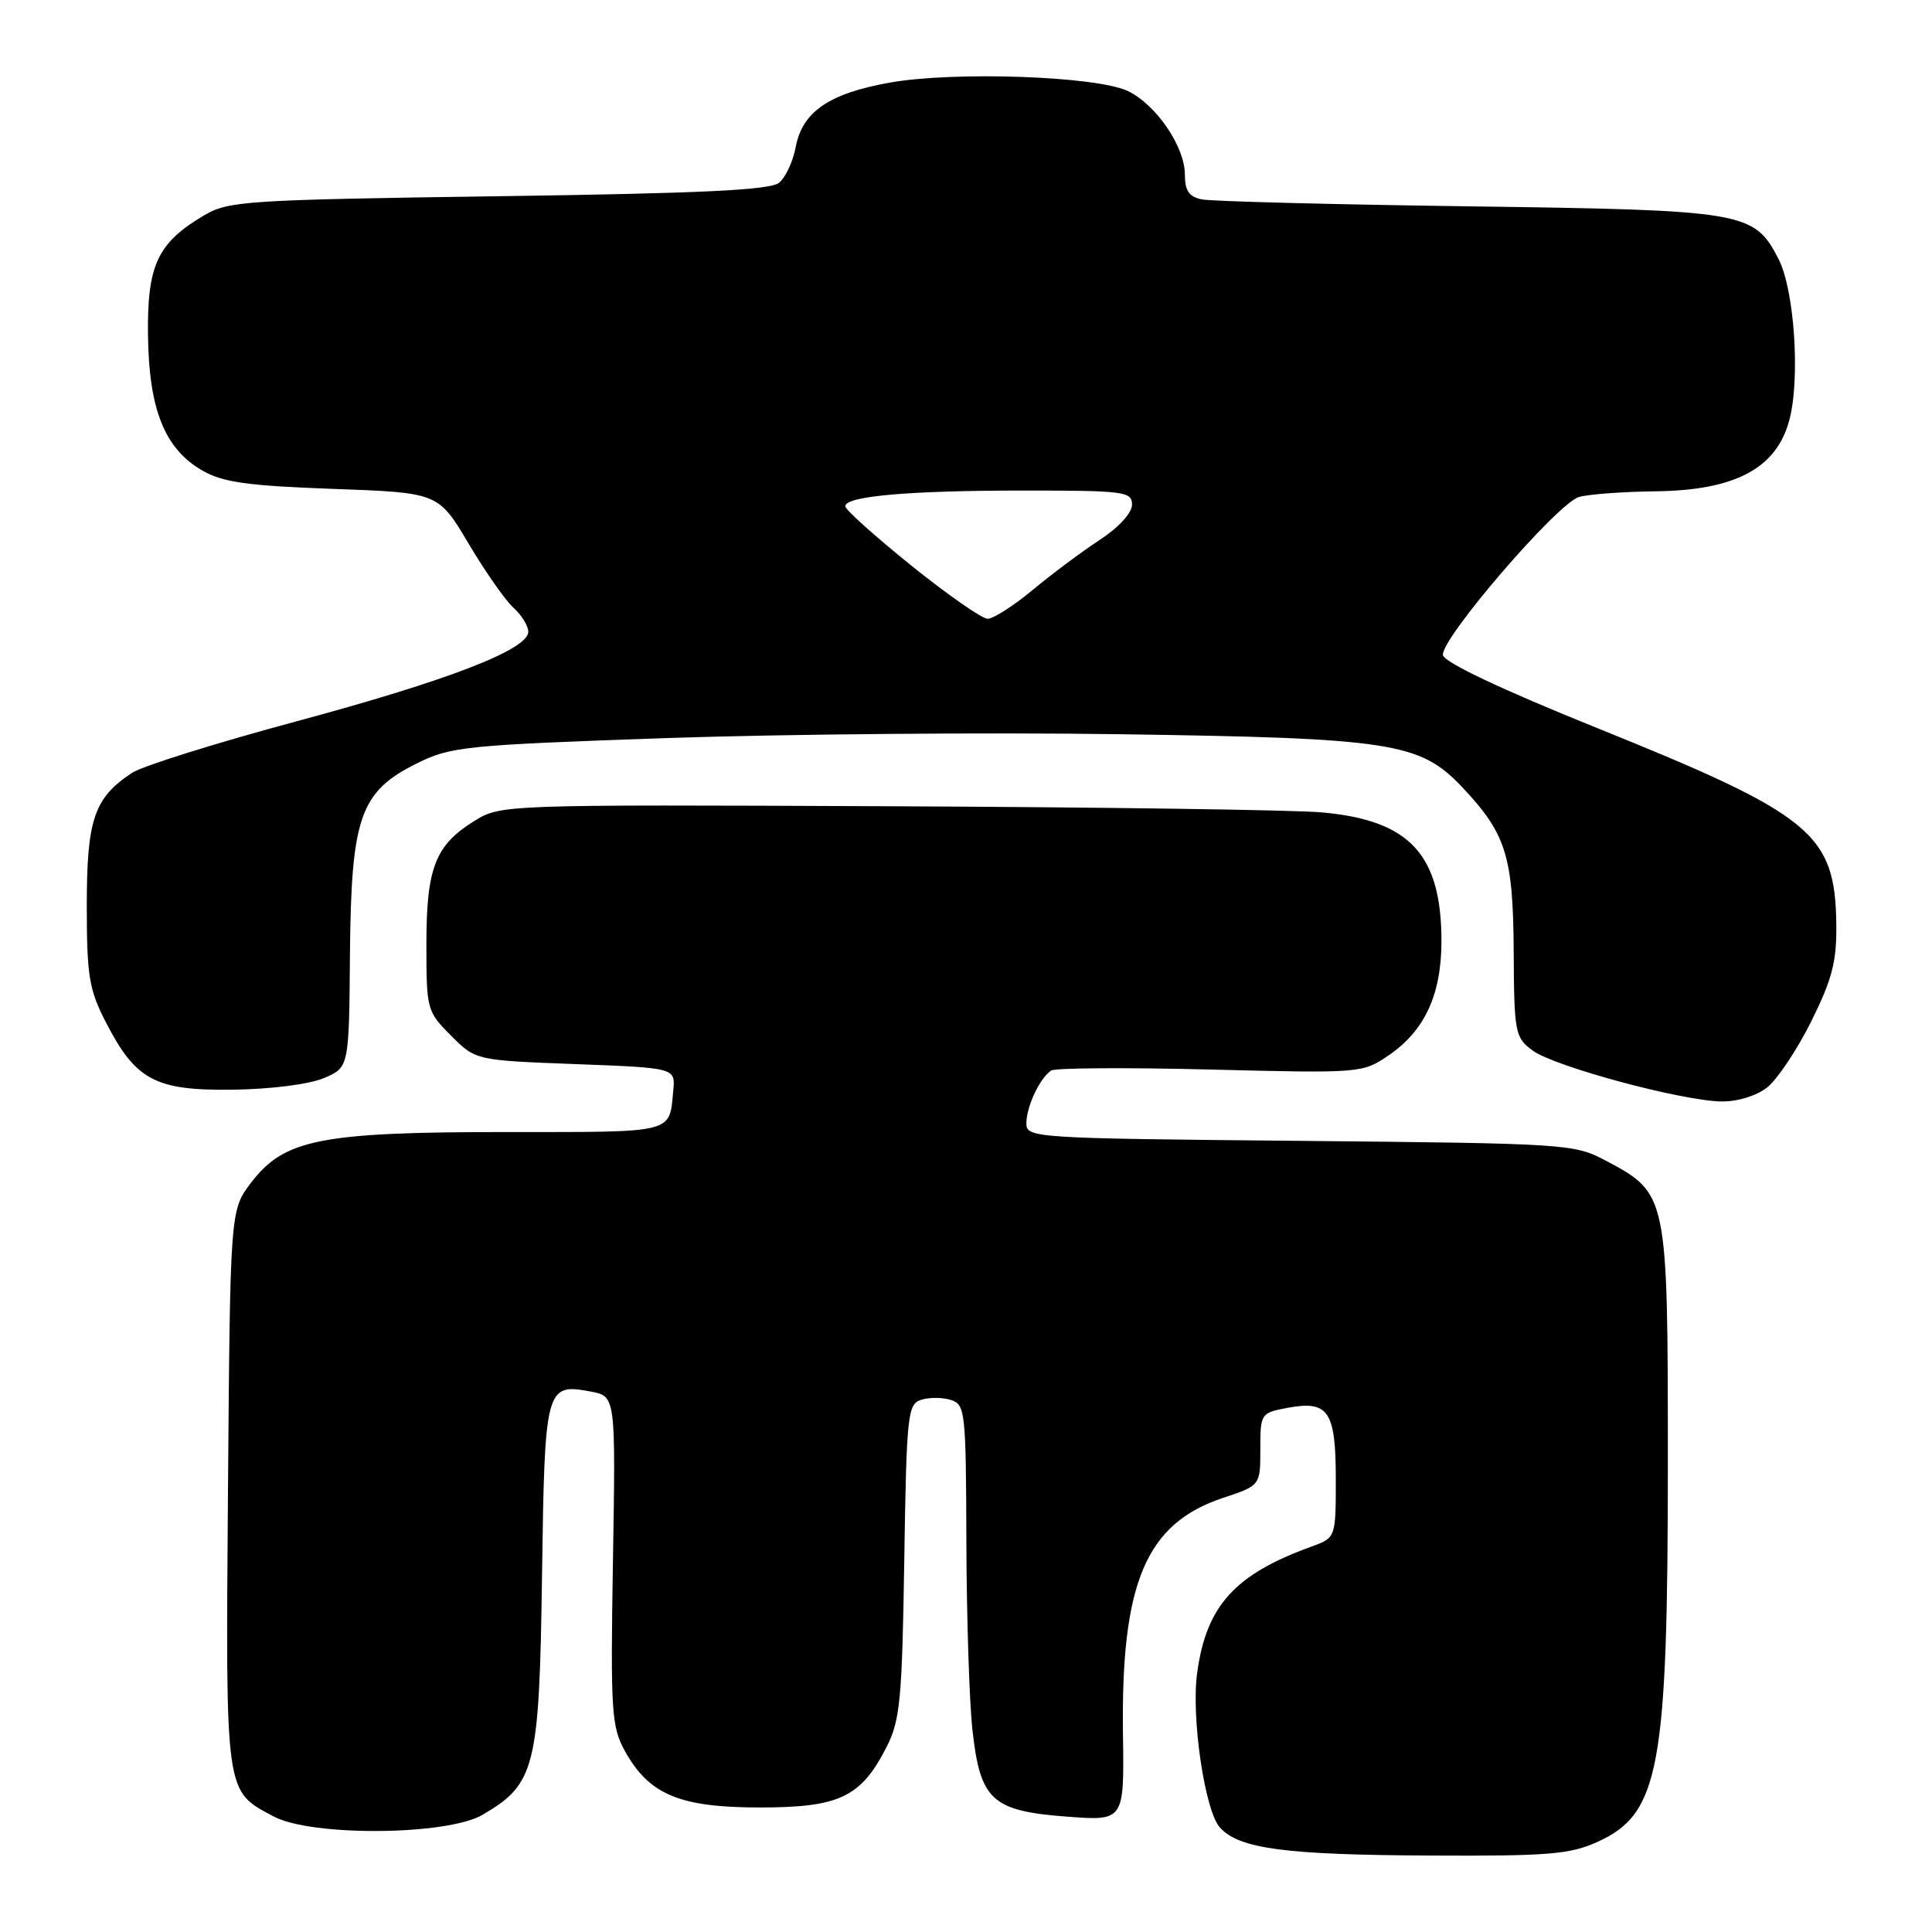 <?xml version="1.0" encoding="UTF-8" standalone="no"?>
<!DOCTYPE svg PUBLIC "-//W3C//DTD SVG 1.1//EN" "http://www.w3.org/Graphics/SVG/1.1/DTD/svg11.dtd" >
<svg xmlns="http://www.w3.org/2000/svg" xmlns:xlink="http://www.w3.org/1999/xlink" version="1.1" viewBox="0 0 256 256">
 <g >
 <path fill="currentColor"
d=" M 211.68 244.06 C 219.90 240.32 221.00 234.38 221.00 193.57 C 220.99 158.25 220.97 158.15 212.79 153.80 C 208.59 151.57 207.73 151.51 172.25 151.17 C 136.90 150.84 136.00 150.78 136.00 148.85 C 136.00 146.63 137.78 142.84 139.29 141.85 C 139.83 141.50 149.33 141.44 160.39 141.72 C 180.33 142.22 180.53 142.20 184.00 139.84 C 188.77 136.60 191.00 131.78 191.00 124.72 C 191.00 113.22 186.80 108.69 175.19 107.65 C 171.51 107.31 145.52 106.95 117.44 106.83 C 66.65 106.61 66.35 106.62 62.87 108.77 C 57.67 111.99 56.50 114.98 56.50 125.13 C 56.50 133.77 56.57 134.03 59.77 137.23 C 63.03 140.50 63.03 140.50 76.27 141.00 C 89.50 141.50 89.50 141.50 89.21 144.50 C 88.67 150.24 89.61 150.00 67.21 150.00 C 42.47 150.00 37.67 150.95 33.28 156.70 C 30.50 160.34 30.50 160.34 30.21 197.29 C 29.90 238.11 29.78 237.23 36.26 240.69 C 41.29 243.37 59.27 243.22 63.96 240.46 C 70.94 236.37 71.46 234.25 71.82 208.82 C 72.17 183.73 72.29 183.27 78.28 184.39 C 81.58 185.01 81.58 185.01 81.22 206.76 C 80.89 226.76 81.02 228.78 82.79 232.00 C 86.00 237.80 90.05 239.50 100.68 239.50 C 111.25 239.50 114.09 238.14 117.50 231.44 C 119.27 227.95 119.54 225.13 119.82 206.79 C 120.12 187.38 120.26 186.05 122.07 185.48 C 123.13 185.14 124.90 185.15 126.00 185.50 C 127.90 186.10 128.00 187.04 128.05 204.32 C 128.08 214.32 128.44 225.55 128.86 229.28 C 129.89 238.54 131.44 239.96 141.32 240.71 C 148.96 241.29 148.96 241.29 148.80 229.89 C 148.51 209.73 151.83 201.88 162.05 198.48 C 167.00 196.84 167.00 196.84 167.00 192.03 C 167.00 187.31 167.06 187.21 170.58 186.55 C 176.03 185.53 177.00 186.95 177.00 196.00 C 177.00 203.76 177.00 203.76 173.75 204.94 C 163.60 208.62 159.85 212.77 158.63 221.66 C 157.82 227.57 159.64 239.95 161.65 242.16 C 164.19 244.97 170.25 245.78 189.50 245.87 C 205.16 245.95 208.04 245.71 211.68 244.06 Z  M 234.16 144.09 C 235.50 143.03 238.13 139.09 240.00 135.34 C 242.79 129.71 243.38 127.42 243.32 122.43 C 243.16 110.45 240.13 107.97 211.68 96.49 C 198.93 91.35 191.39 87.78 191.20 86.81 C 190.81 84.75 206.35 66.68 209.23 65.85 C 210.48 65.49 215.06 65.15 219.41 65.10 C 229.91 64.97 235.36 62.07 237.08 55.73 C 238.57 50.22 237.78 38.37 235.64 34.27 C 232.41 28.04 231.22 27.84 194.60 27.34 C 176.39 27.09 160.49 26.68 159.25 26.42 C 157.55 26.08 157.00 25.26 157.00 23.13 C 157.00 19.44 153.21 13.88 149.46 12.07 C 145.37 10.09 126.44 9.42 117.88 10.95 C 109.83 12.39 106.31 14.81 105.43 19.51 C 105.08 21.39 104.09 23.51 103.24 24.21 C 102.07 25.19 93.03 25.62 66.10 26.00 C 32.80 26.47 30.28 26.63 27.10 28.50 C 20.86 32.18 19.49 35.10 19.61 44.45 C 19.74 54.31 21.83 59.48 26.83 62.36 C 29.53 63.91 32.82 64.37 44.12 64.78 C 58.08 65.28 58.08 65.28 62.09 72.03 C 64.29 75.74 66.97 79.57 68.05 80.54 C 69.12 81.51 70.00 82.94 70.00 83.71 C 70.00 86.07 59.40 90.16 39.25 95.59 C 28.66 98.44 18.88 101.50 17.51 102.40 C 12.48 105.70 11.50 108.56 11.50 119.98 C 11.50 129.30 11.80 131.13 14.01 135.42 C 17.98 143.15 20.56 144.52 30.83 144.39 C 35.80 144.33 40.94 143.68 42.87 142.87 C 46.25 141.46 46.25 141.46 46.37 126.48 C 46.53 108.23 47.70 104.89 55.26 101.14 C 59.74 98.92 61.64 98.73 88.26 97.80 C 103.79 97.27 130.90 97.03 148.50 97.29 C 184.27 97.80 188.13 98.39 193.67 104.22 C 199.56 110.44 200.49 113.37 200.57 125.94 C 200.63 136.86 200.74 137.47 203.07 139.19 C 205.91 141.31 222.86 145.88 228.12 145.95 C 230.23 145.98 232.74 145.20 234.16 144.09 Z  M 120.75 74.94 C 115.94 71.06 112.00 67.53 112.00 67.08 C 112.00 65.74 120.44 65.00 135.64 65.00 C 148.99 65.00 150.00 65.13 150.00 66.87 C 150.00 67.96 148.24 69.89 145.75 71.52 C 143.41 73.05 139.41 76.03 136.86 78.15 C 134.31 80.27 131.61 82.00 130.86 81.99 C 130.11 81.98 125.56 78.81 120.75 74.94 Z "/>
</g>
</svg>